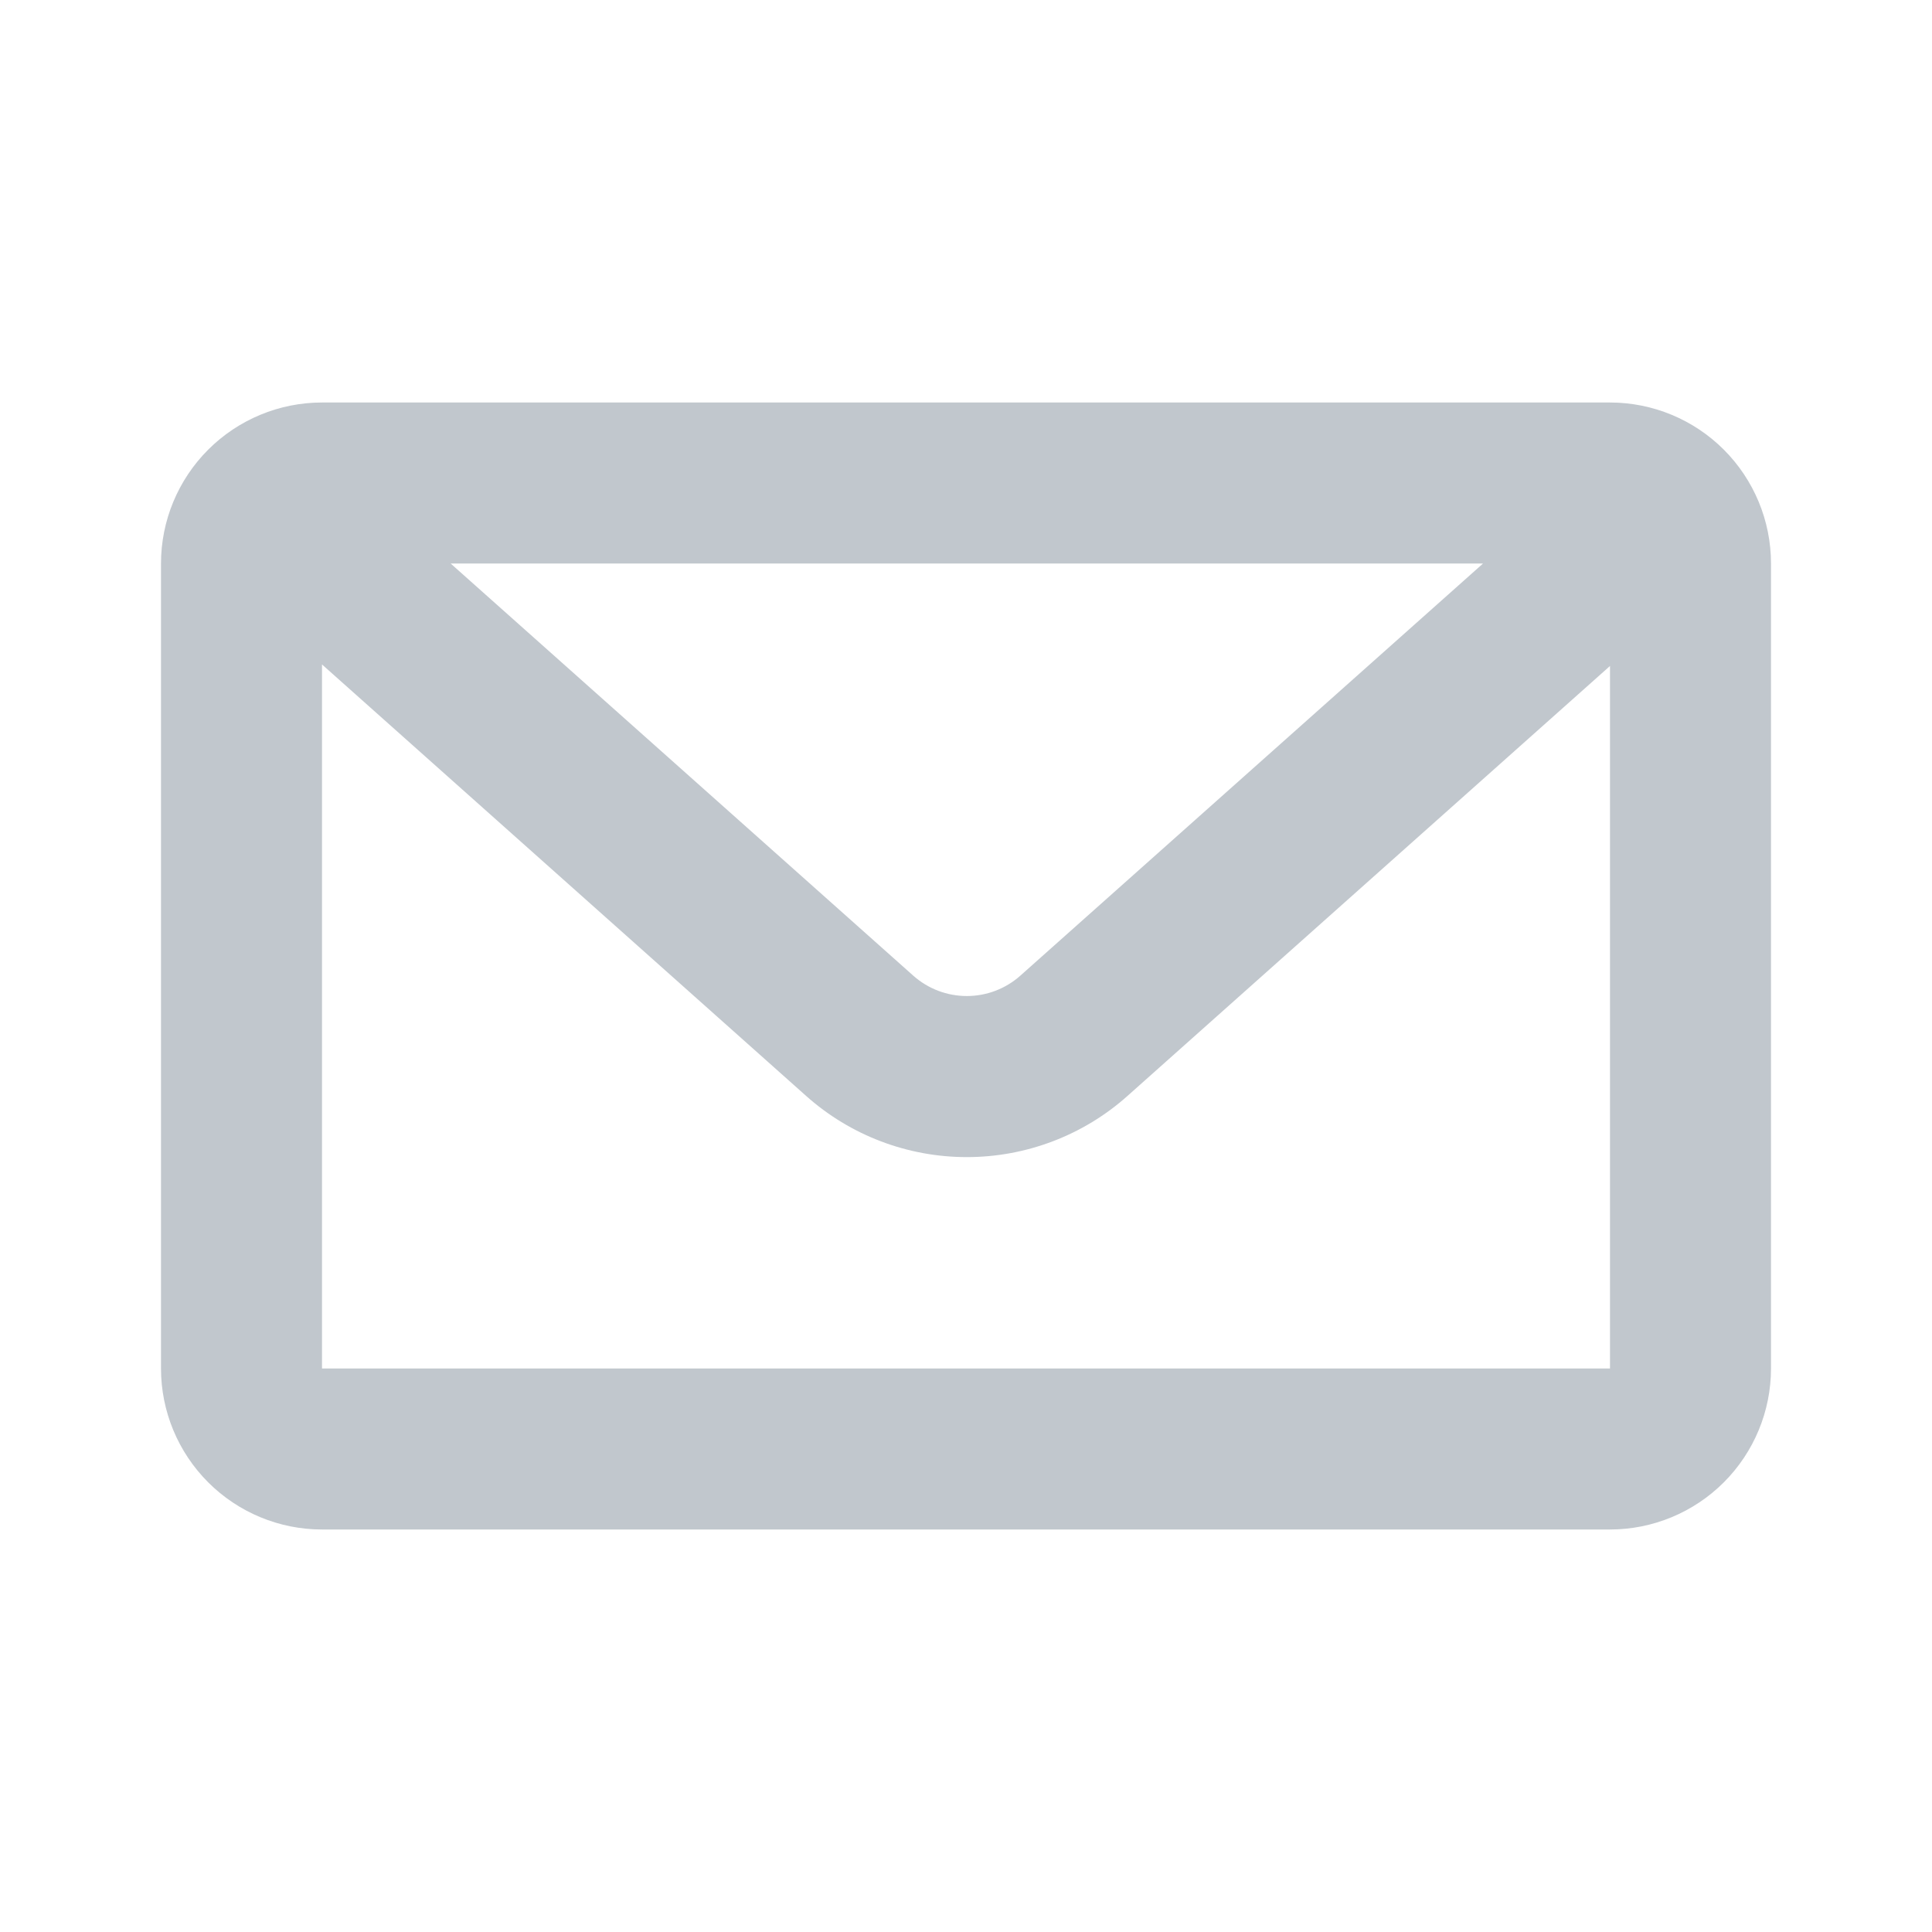 <svg width="24" height="24" viewBox="0 0 24 24" fill="none" xmlns="http://www.w3.org/2000/svg">
<path d="M5.598 7L11.345 12.12C11.528 12.283 11.765 12.373 12.01 12.373C12.255 12.373 12.492 12.283 12.675 12.12L18.423 7H5.598ZM20 8.273L14.006 13.614C13.457 14.104 12.746 14.374 12.01 14.374C11.274 14.374 10.563 14.104 10.014 13.614L4 8.254V17H20V8.273ZM4 5H20C20.53 5 21.039 5.211 21.414 5.586C21.789 5.961 22 6.47 22 7V17C22 17.53 21.789 18.039 21.414 18.414C21.039 18.789 20.53 19 20 19H4C3.47 19 2.961 18.789 2.586 18.414C2.211 18.039 2 17.53 2 17V7C2 6.47 2.211 5.961 2.586 5.586C2.961 5.211 3.47 5 4 5V5Z" fill="#C1C7CD"/>
</svg>
